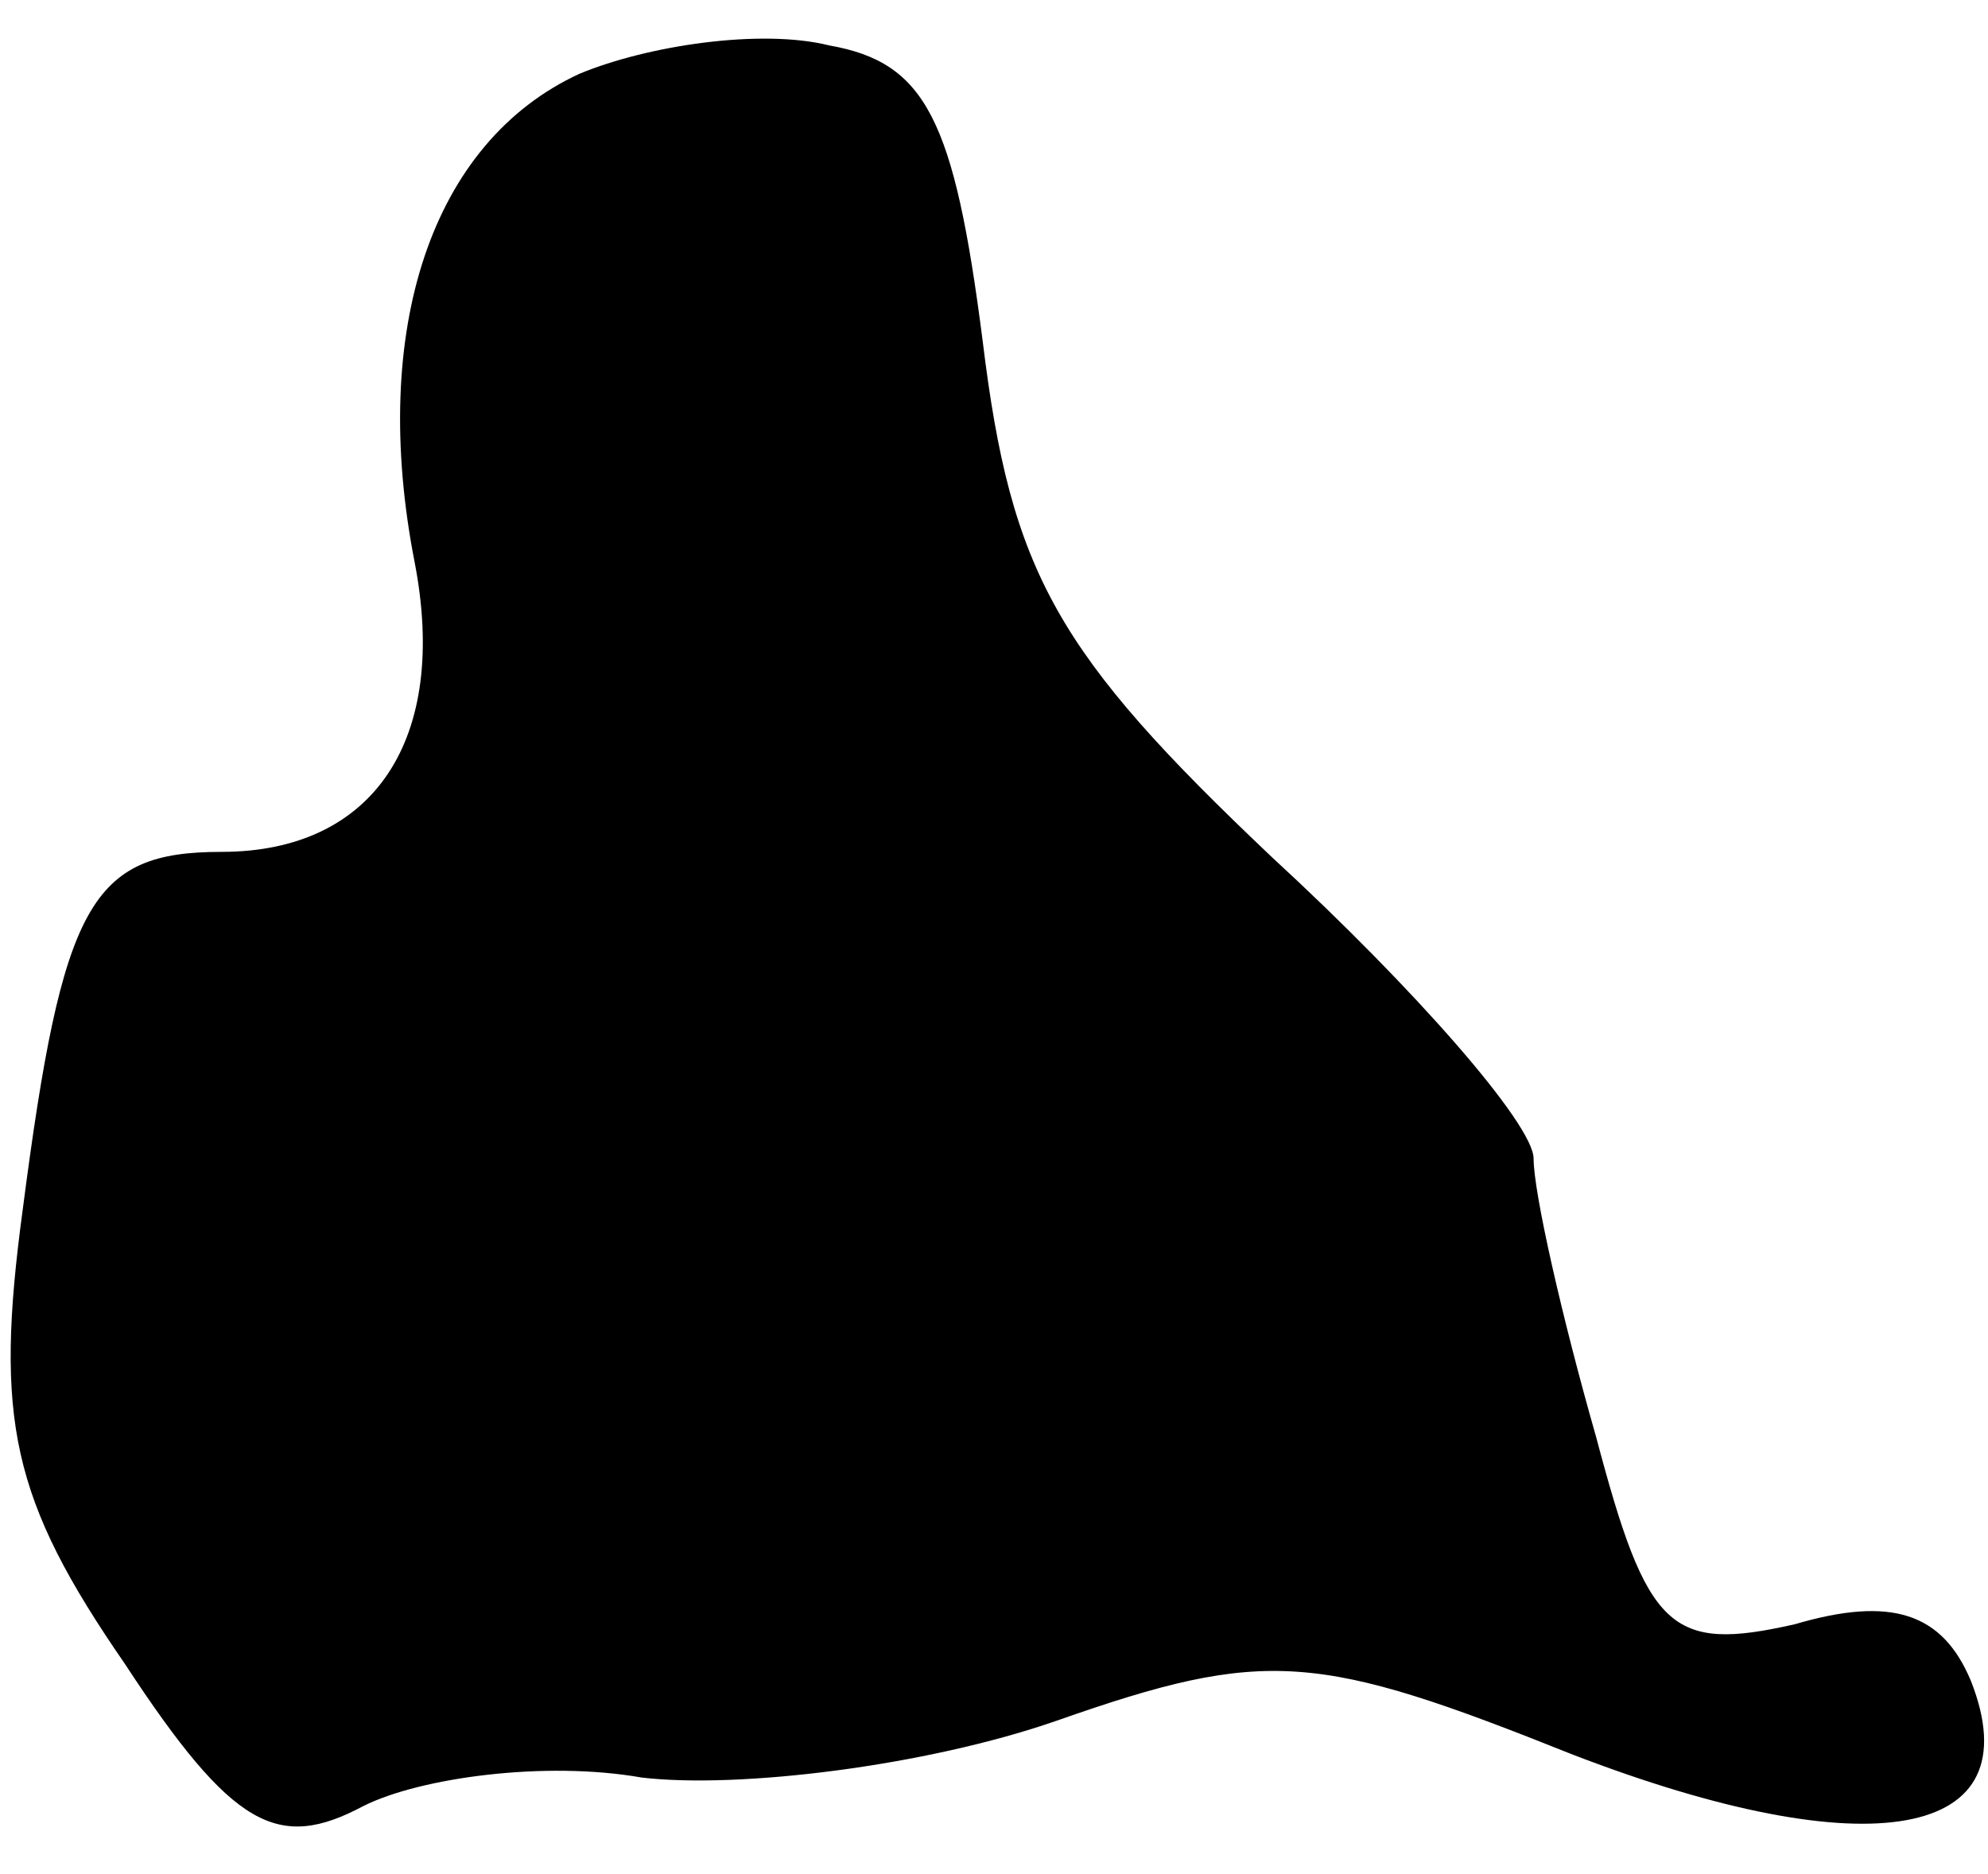 <?xml version="1.0" standalone="no"?>
<!DOCTYPE svg PUBLIC "-//W3C//DTD SVG 20010904//EN"
 "http://www.w3.org/TR/2001/REC-SVG-20010904/DTD/svg10.dtd">
<svg version="1.0" xmlns="http://www.w3.org/2000/svg"
 width="35pt" height="33pt" viewBox="0 0 35 33"
 preserveAspectRatio="xMidYMid meet">
<g transform="translate(0,33) scale(0.1,-0.1)"
fill="#000000" stroke="none">
<path fill="#000000" stroke="none" d="M102 317 c-26 -12 -37 -45 -29 -86 6
-31 -7 -51 -34 -51 -23 0 -28 -9 -35 -63 -5 -37 -2 -51 18 -80 19 -29 27 -33
42 -25 10 5 32 8 49 5 17 -2 50 2 73 10 37 13 46 12 91 -6 52 -20 81 -15 70
13 -5 12 -14 15 -31 10 -22 -5 -26 -1 -35 33 -6 21 -11 43 -11 49 0 6 -21 30
-46 53 -38 36 -46 50 -51 91 -5 39 -10 49 -27 52 -12 3 -32 0 -44 -5z"/>
</g>
</svg>
